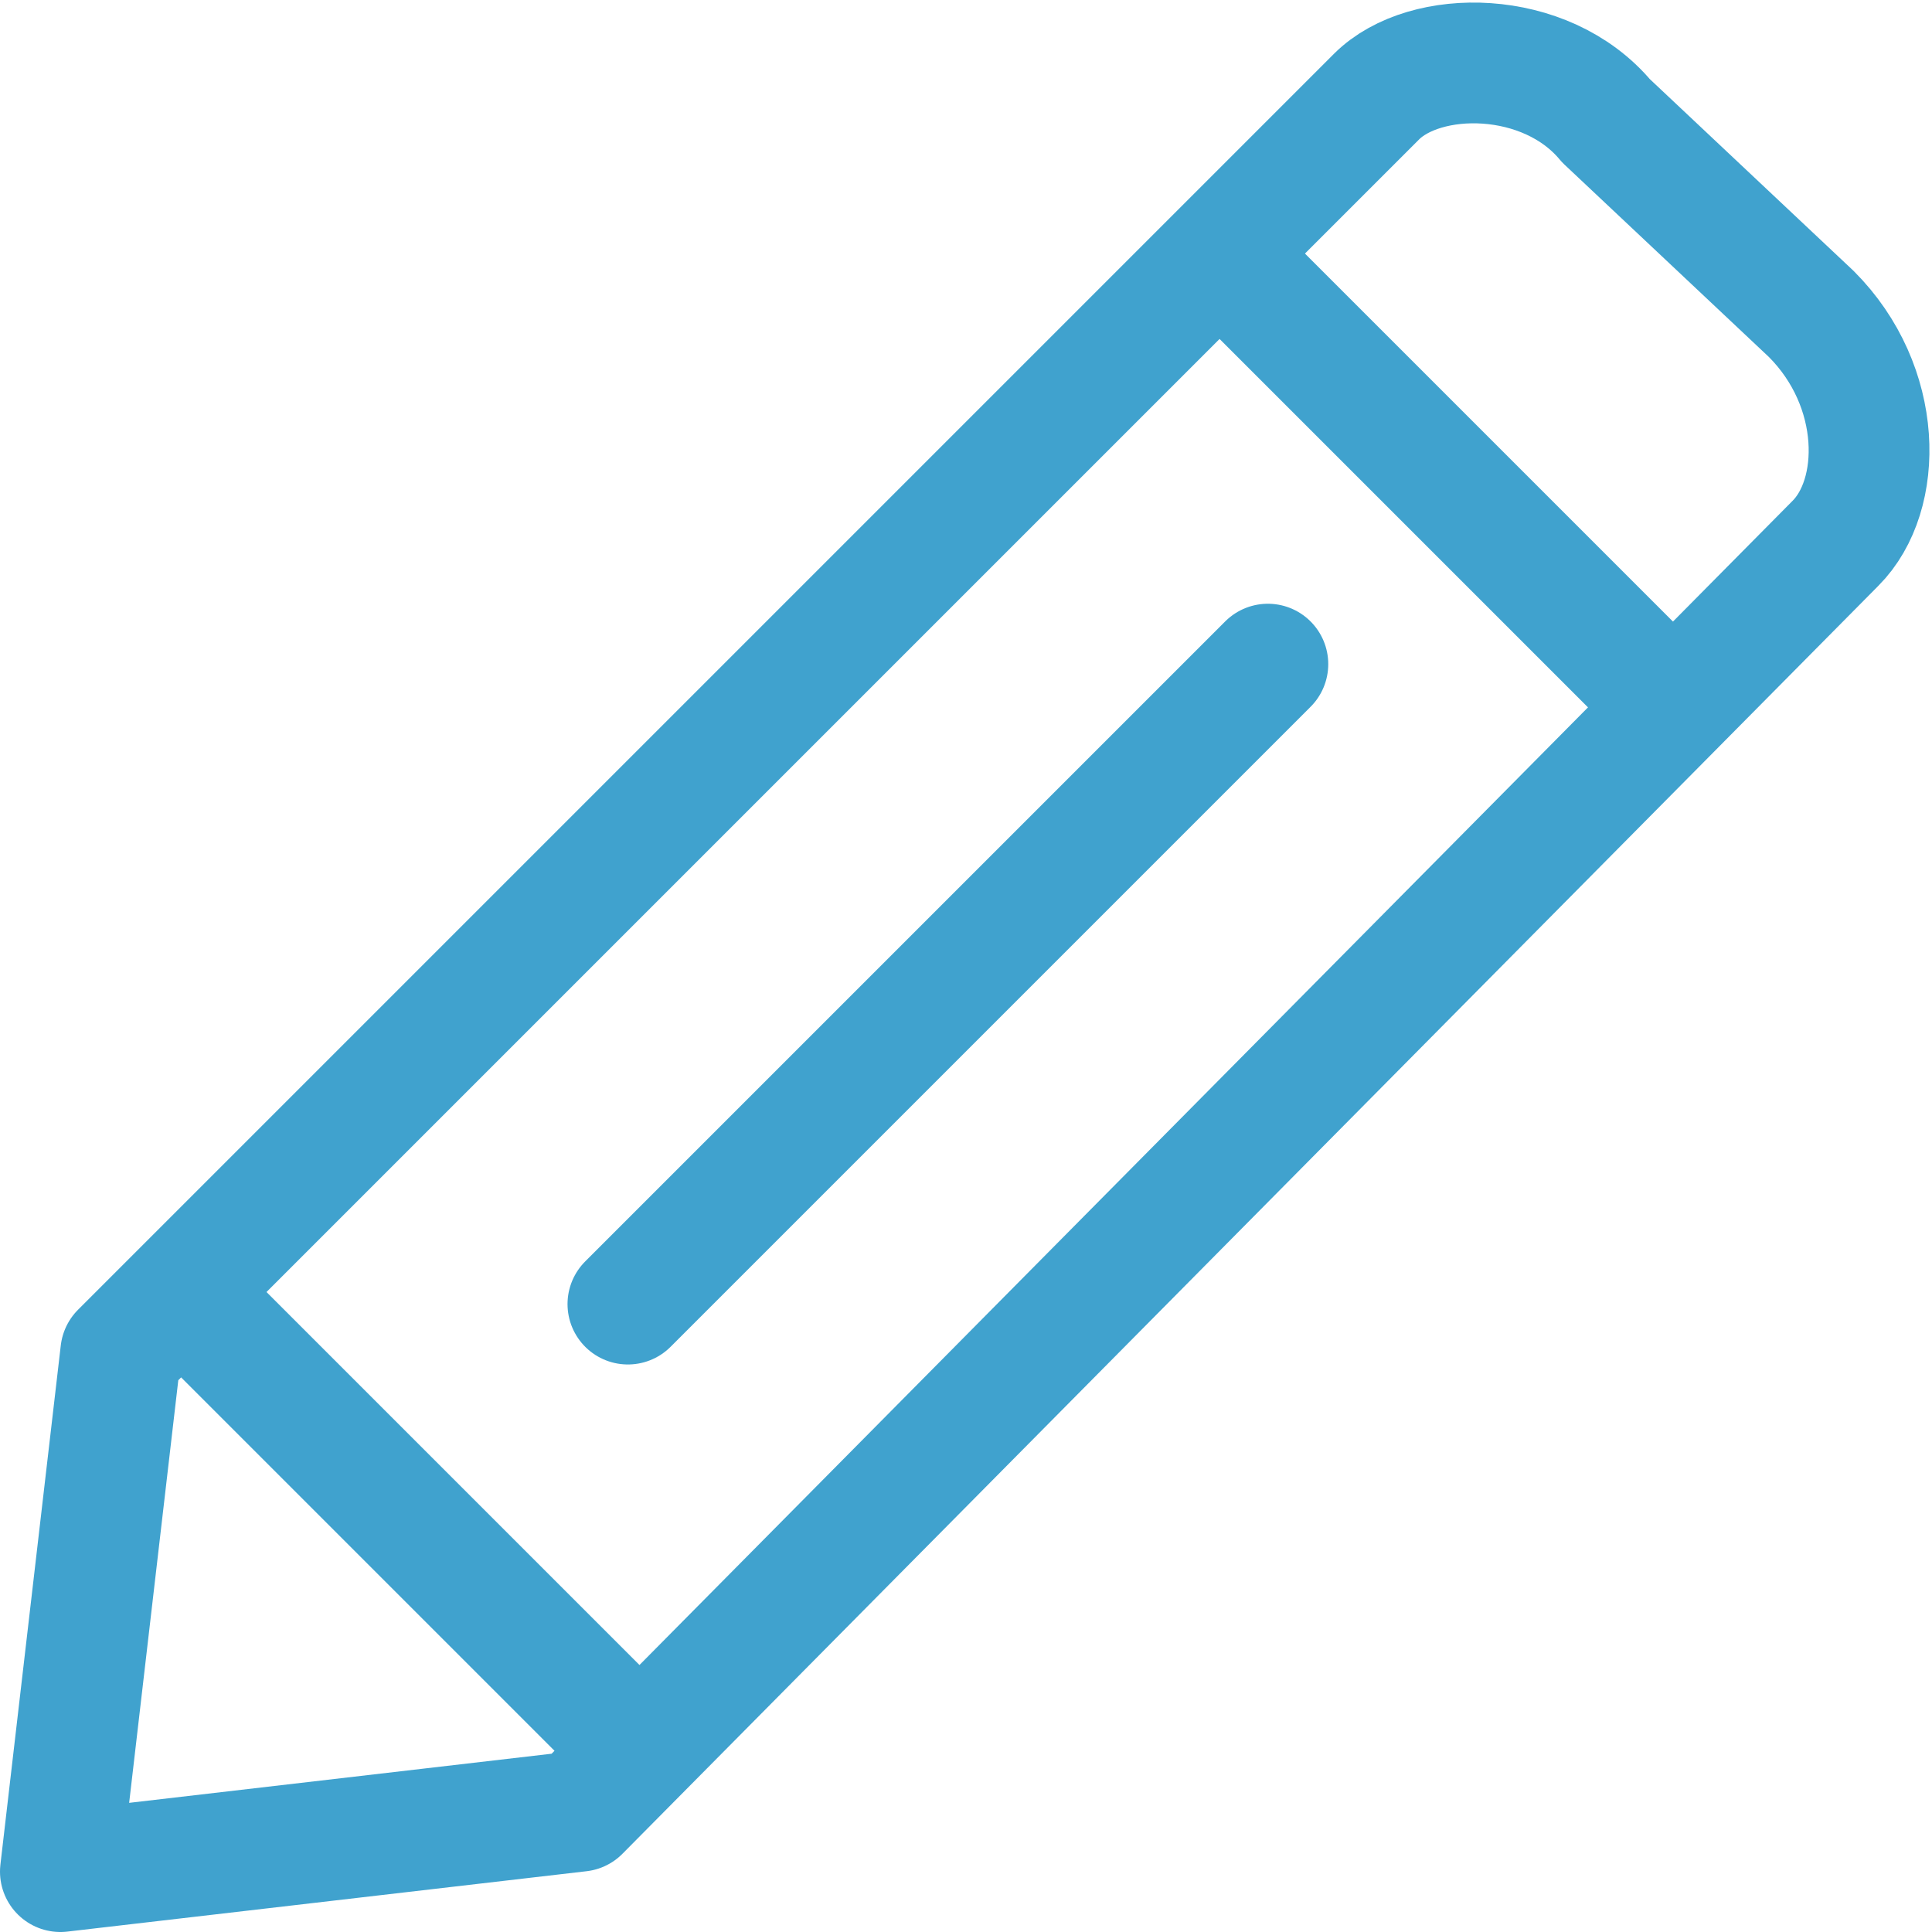 <?xml version="1.0" encoding="utf-8"?>
<!-- Generator: Adobe Illustrator 21.1.0, SVG Export Plug-In . SVG Version: 6.00 Build 0)  -->
<svg version="1.1" id="Layer_1" xmlns="http://www.w3.org/2000/svg" xmlns:xlink="http://www.w3.org/1999/xlink" x="0px" y="0px"
	 viewBox="0 0 16 16" style="enable-background:new 0 0 16 16;" xml:space="preserve">
<style type="text/css">
	.st0{clip-path:url(#SVGID_2_);fill:none;stroke:#40A2CE;stroke-linecap:round;stroke-linejoin:round;stroke-miterlimit:10;}
</style>
<g>
	<defs>
		<rect id="SVGID_1_" width="16" height="16"/>
	</defs>
	<clipPath id="SVGID_2_">
		<use xlink:href="#SVGID_1_"  style="overflow:visible;"/>
	</clipPath>
	<path class="st0" d="M4.8,15l-4.3,0.5L1,11.2L11.4,0.8c0.4-0.4,1.4-0.4,1.9,0.2L15,2.6c0.6,0.6,0.6,1.5,0.2,1.9L4.8,15z"/>
	<line class="st0" x1="13.6" y1="5.6" x2="10.4" y2="2.4"/>
	<line class="st0" x1="5" y1="14.2" x2="1.8" y2="11"/>
	<line class="st0" x1="5.2" y1="10.8" x2="10.5" y2="5.5"/>
</g>
</svg>
